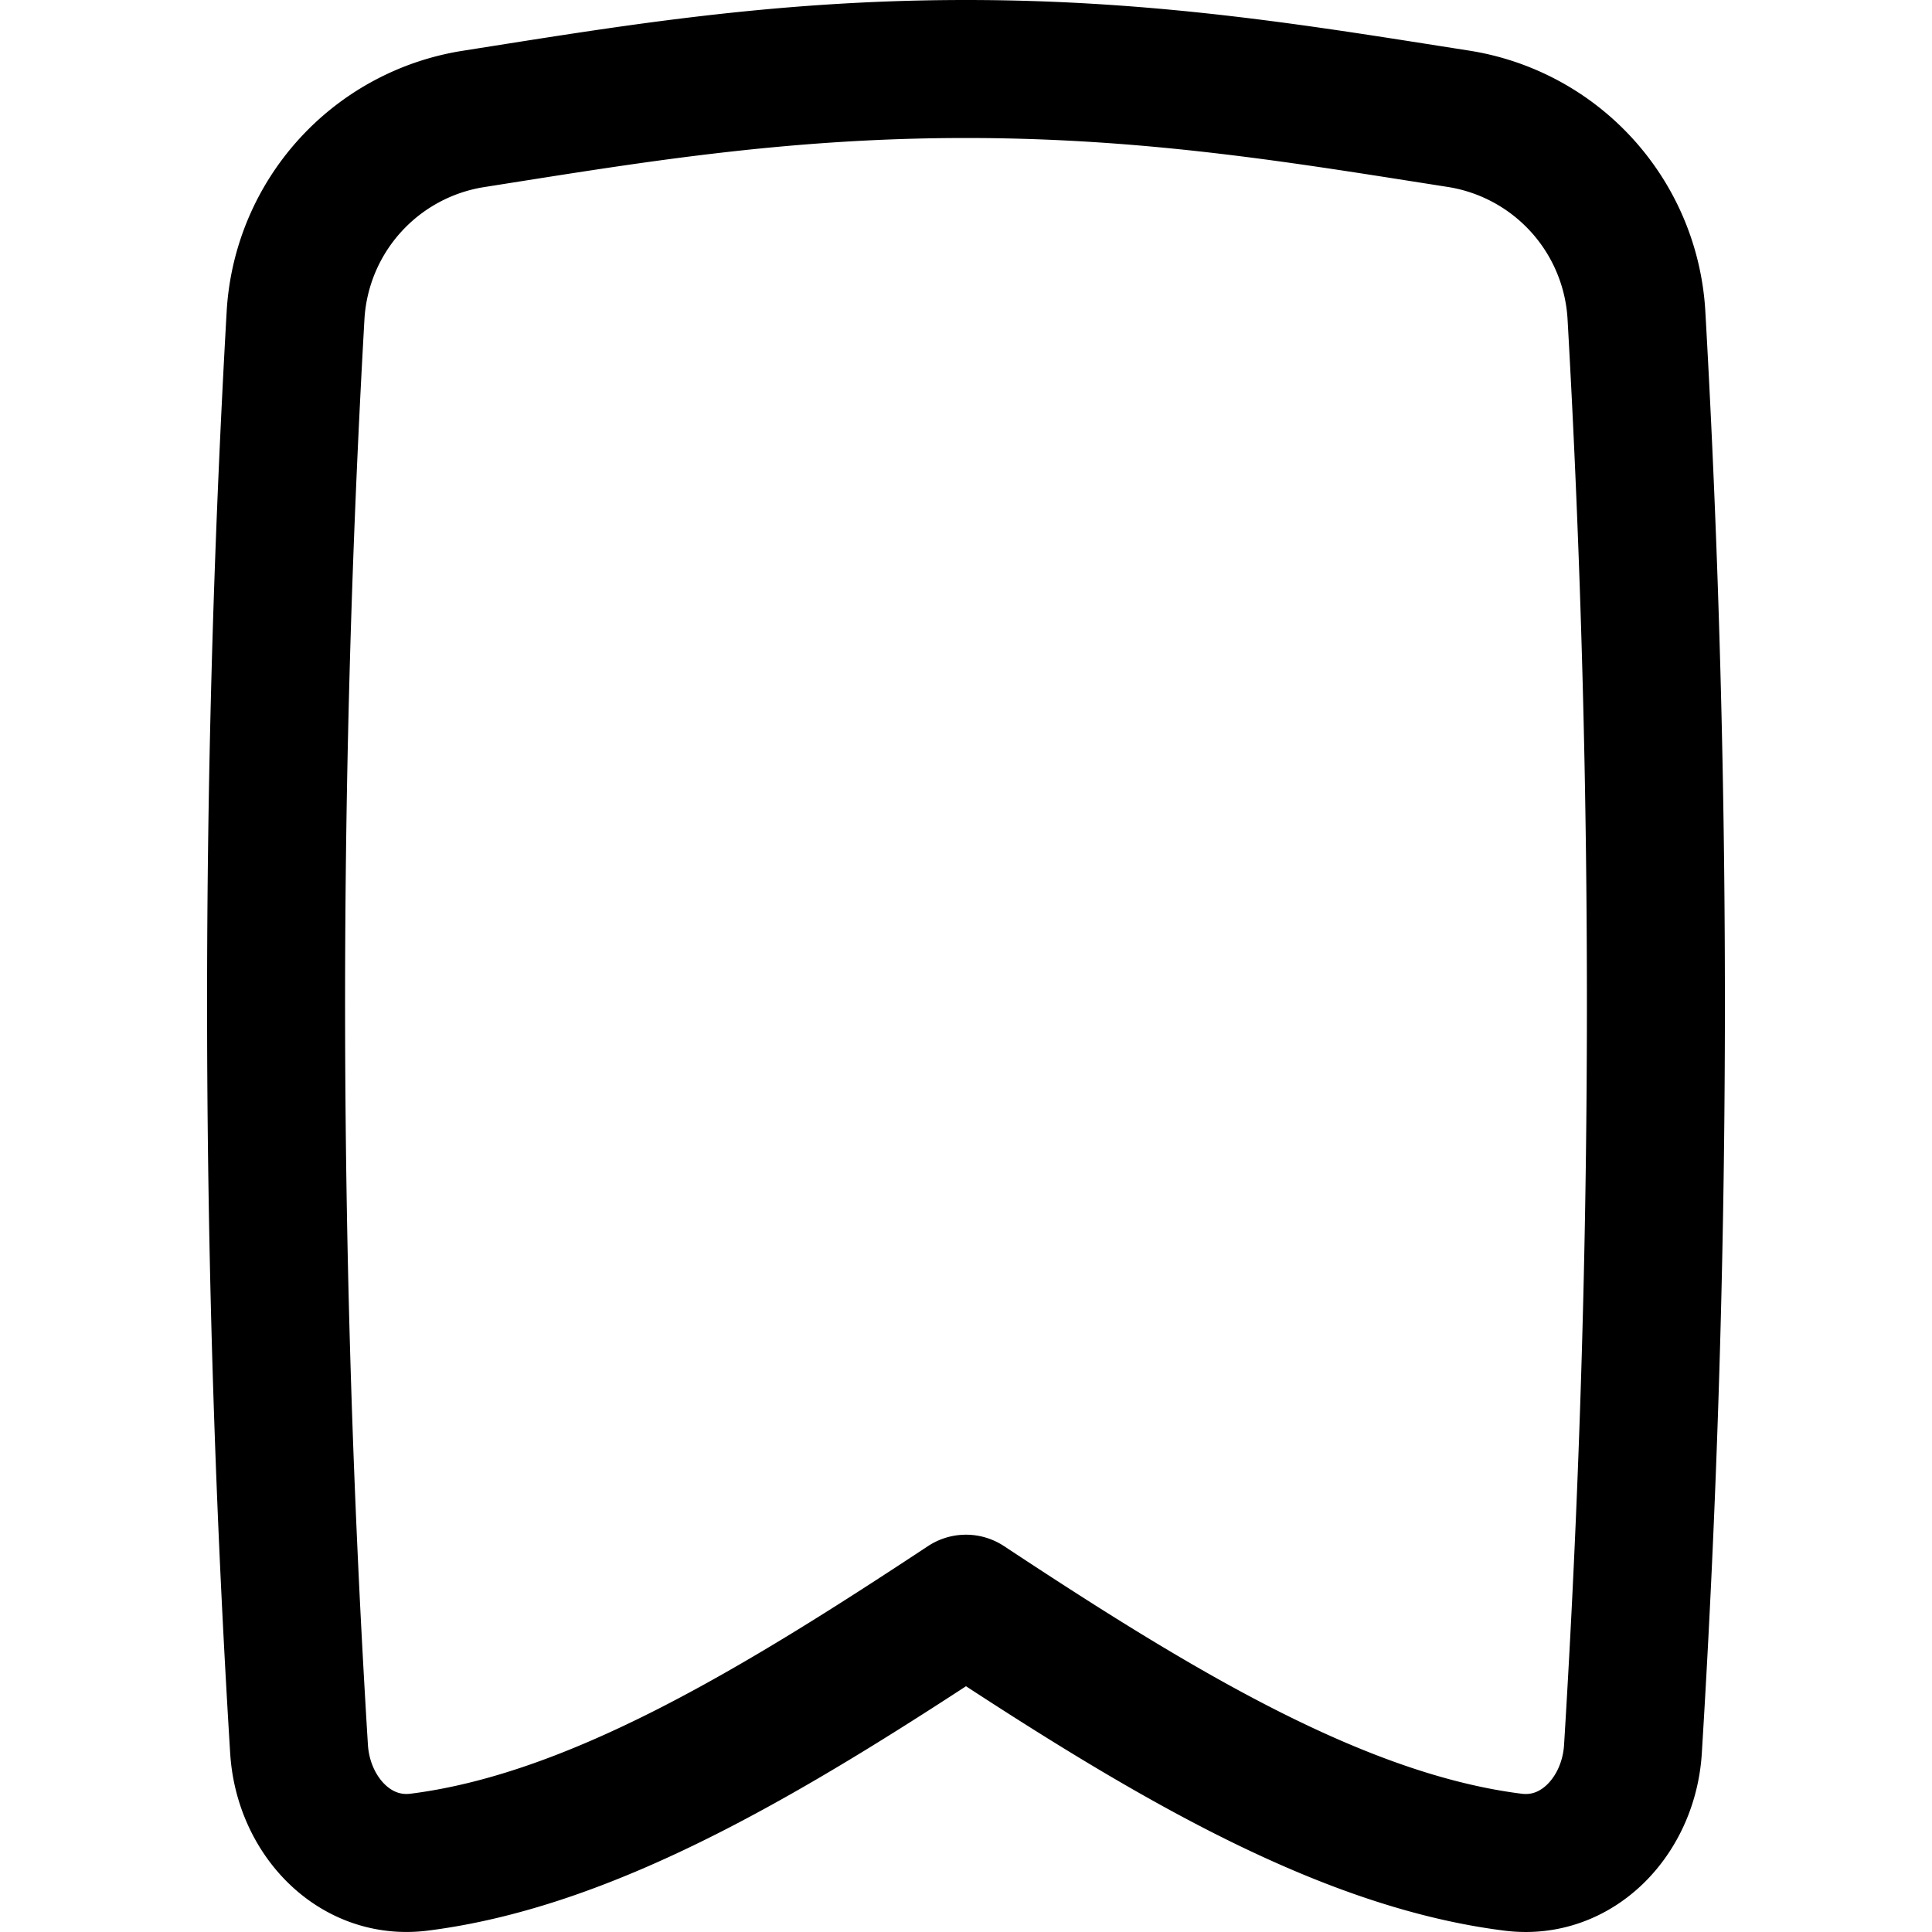 <svg xmlns="http://www.w3.org/2000/svg" fill="none" viewBox="0 0 14 14"><path stroke="currentColor" stroke-linecap="round" stroke-linejoin="round" d="M2.167 12.673c.029.48.4.88.87.821 1.27-.16 2.597-.971 3.963-1.873 1.366.902 2.693 1.713 3.963 1.873.47.06.841-.34.87-.821a88 88 0 0 0 .025-10.394A1.53 1.53 0 0 0 10.564.86C9.477.69 8.369.5 7 .5S4.523.69 3.436.861A1.53 1.53 0 0 0 2.142 2.28a88 88 0 0 0 .025 10.394"/></svg>